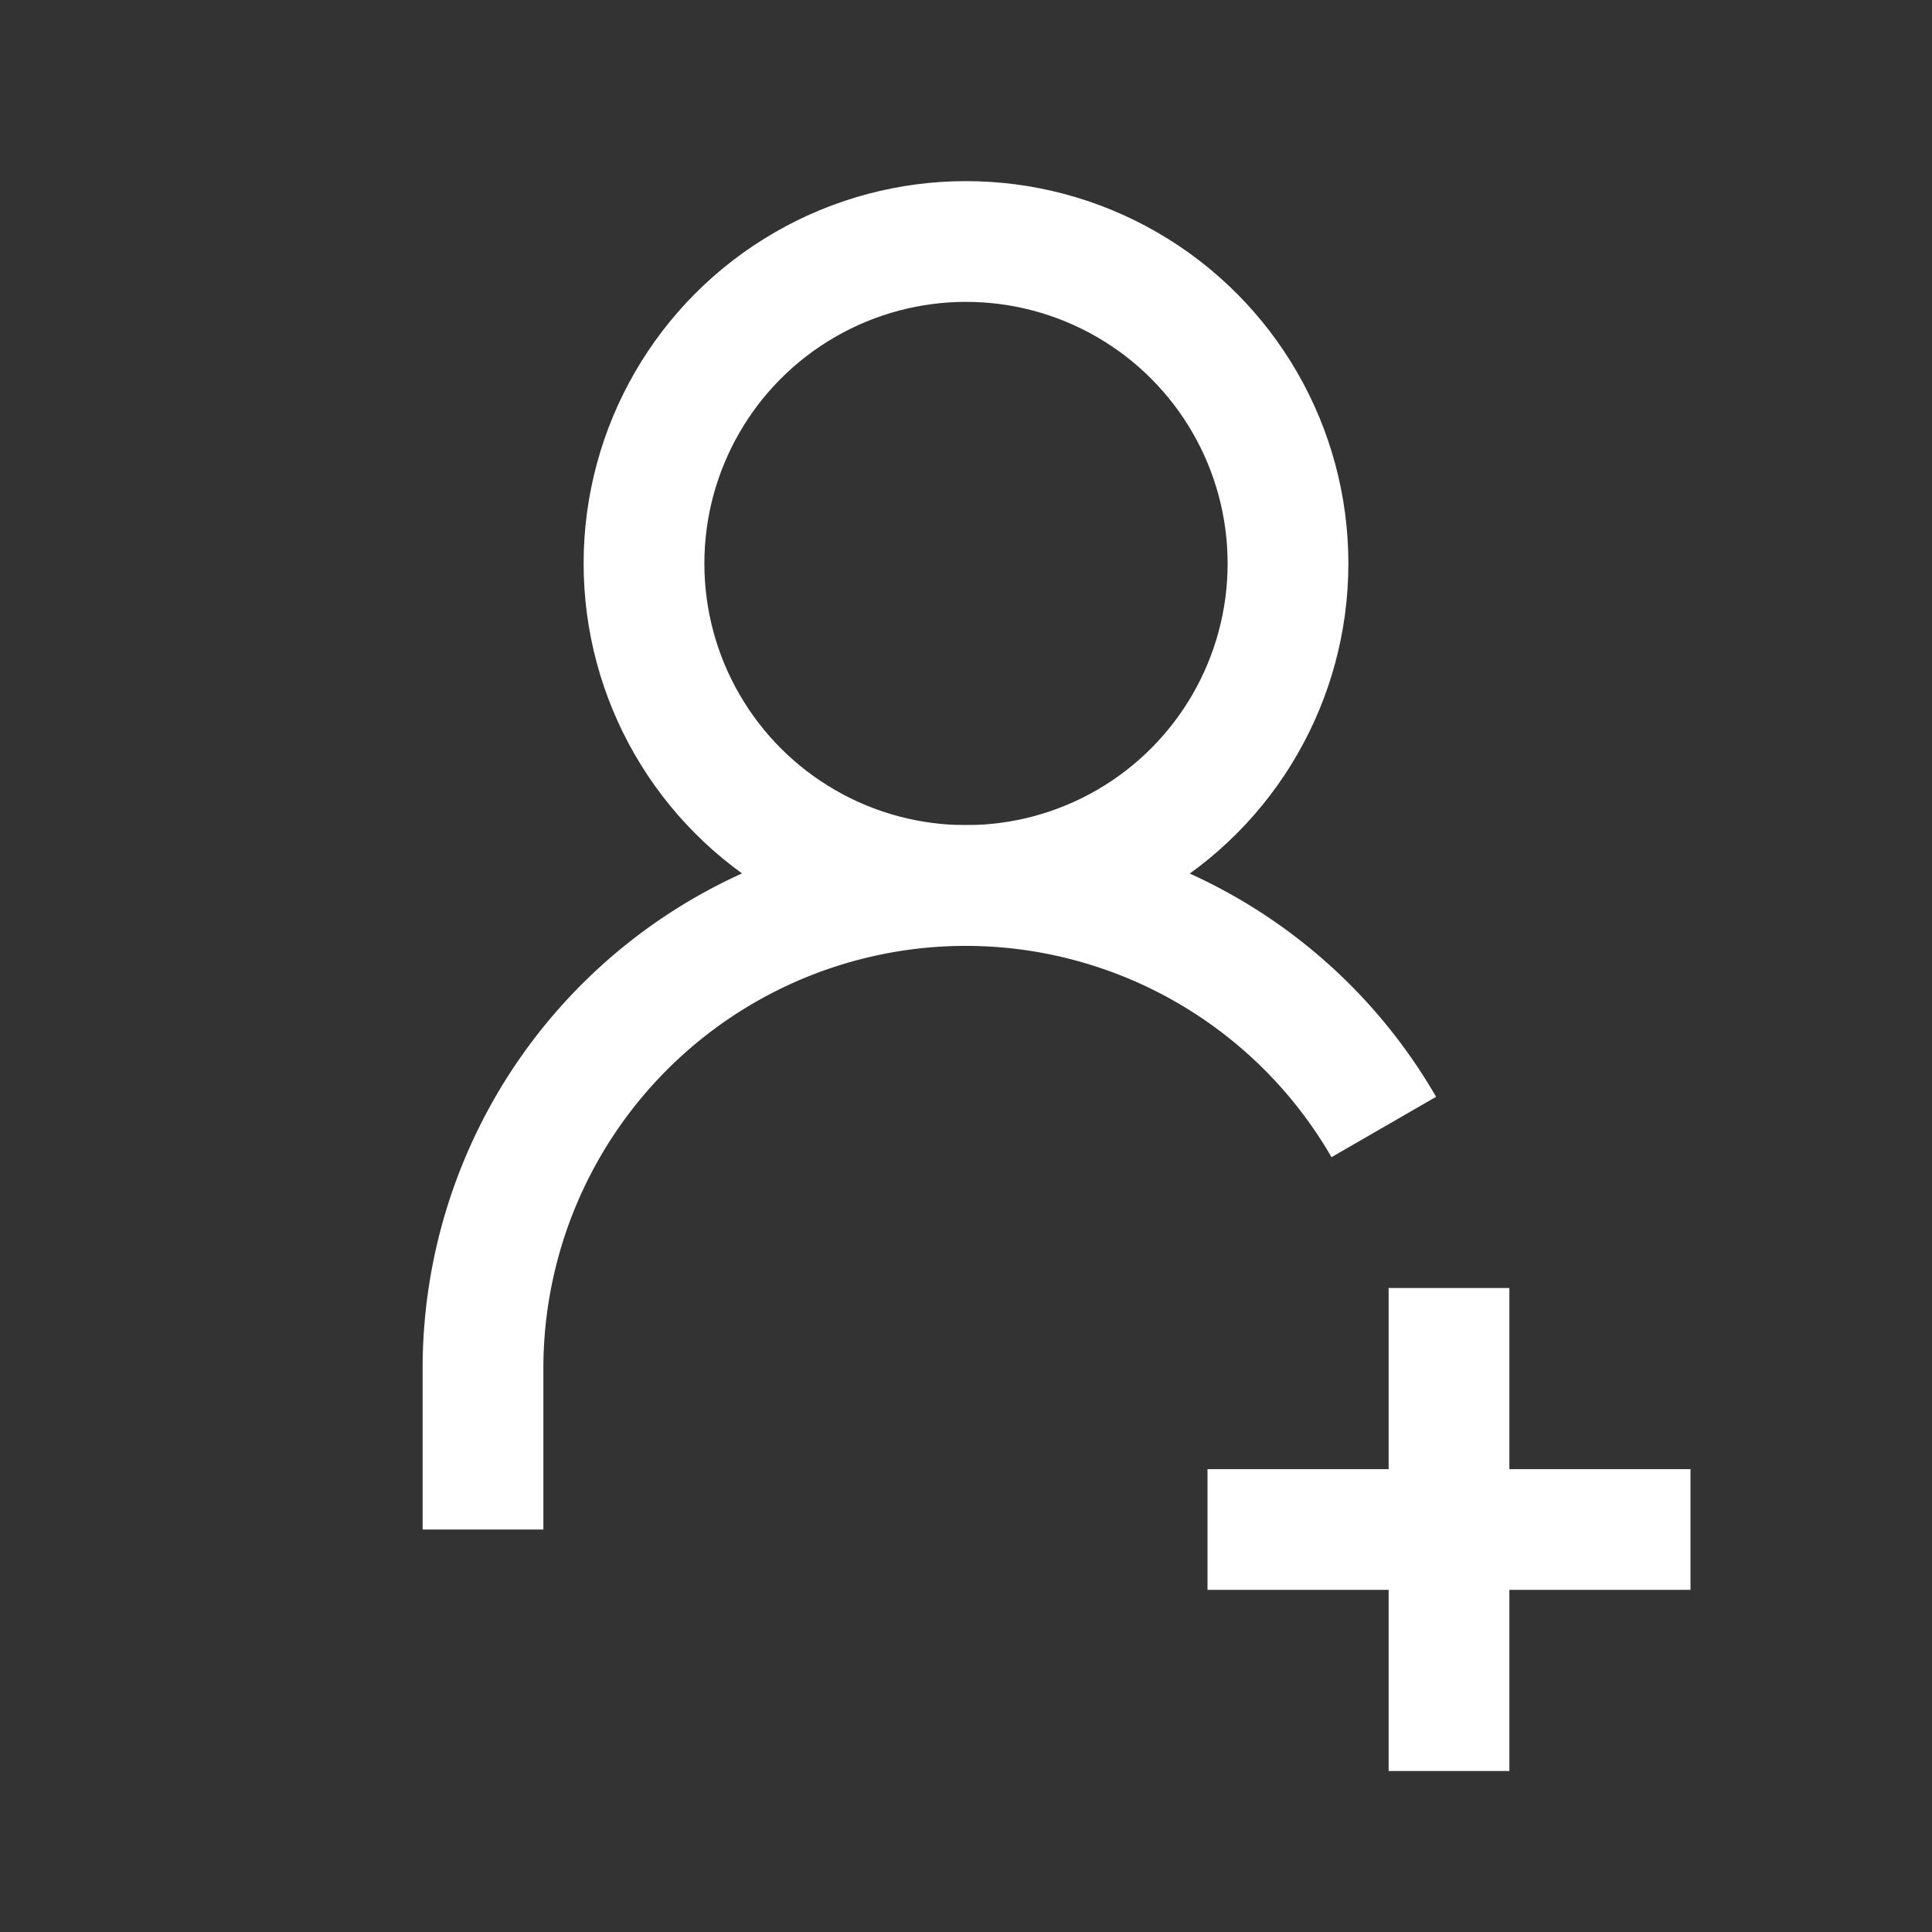 <svg xmlns="http://www.w3.org/2000/svg" width="24" height="24" viewBox="0 0 24 24">
  <rect x="0" y="0" width="24" height="24" fill="#333333" stroke="none"/>
  <defs>
    <style>
      .a {
        fill: none;
        stroke: #fff;
        stroke-linejoin: round;
        stroke-width: 1.5px;
      }
    </style>
  </defs>
  <title>Osram_Glyphs_v1</title>
  <g>
    <circle class="a" cx="12" cy="7" r="4"/>
    <path class="a" d="M6,19V17a6,6,0,0,1,6-6h0a6,6,0,0,1,5.19,3"/>
    <line class="a" x1="18" y1="22" x2="18" y2="16"/>
    <line class="a" x1="15" y1="19" x2="21" y2="19"/>
  </g>
</svg>

